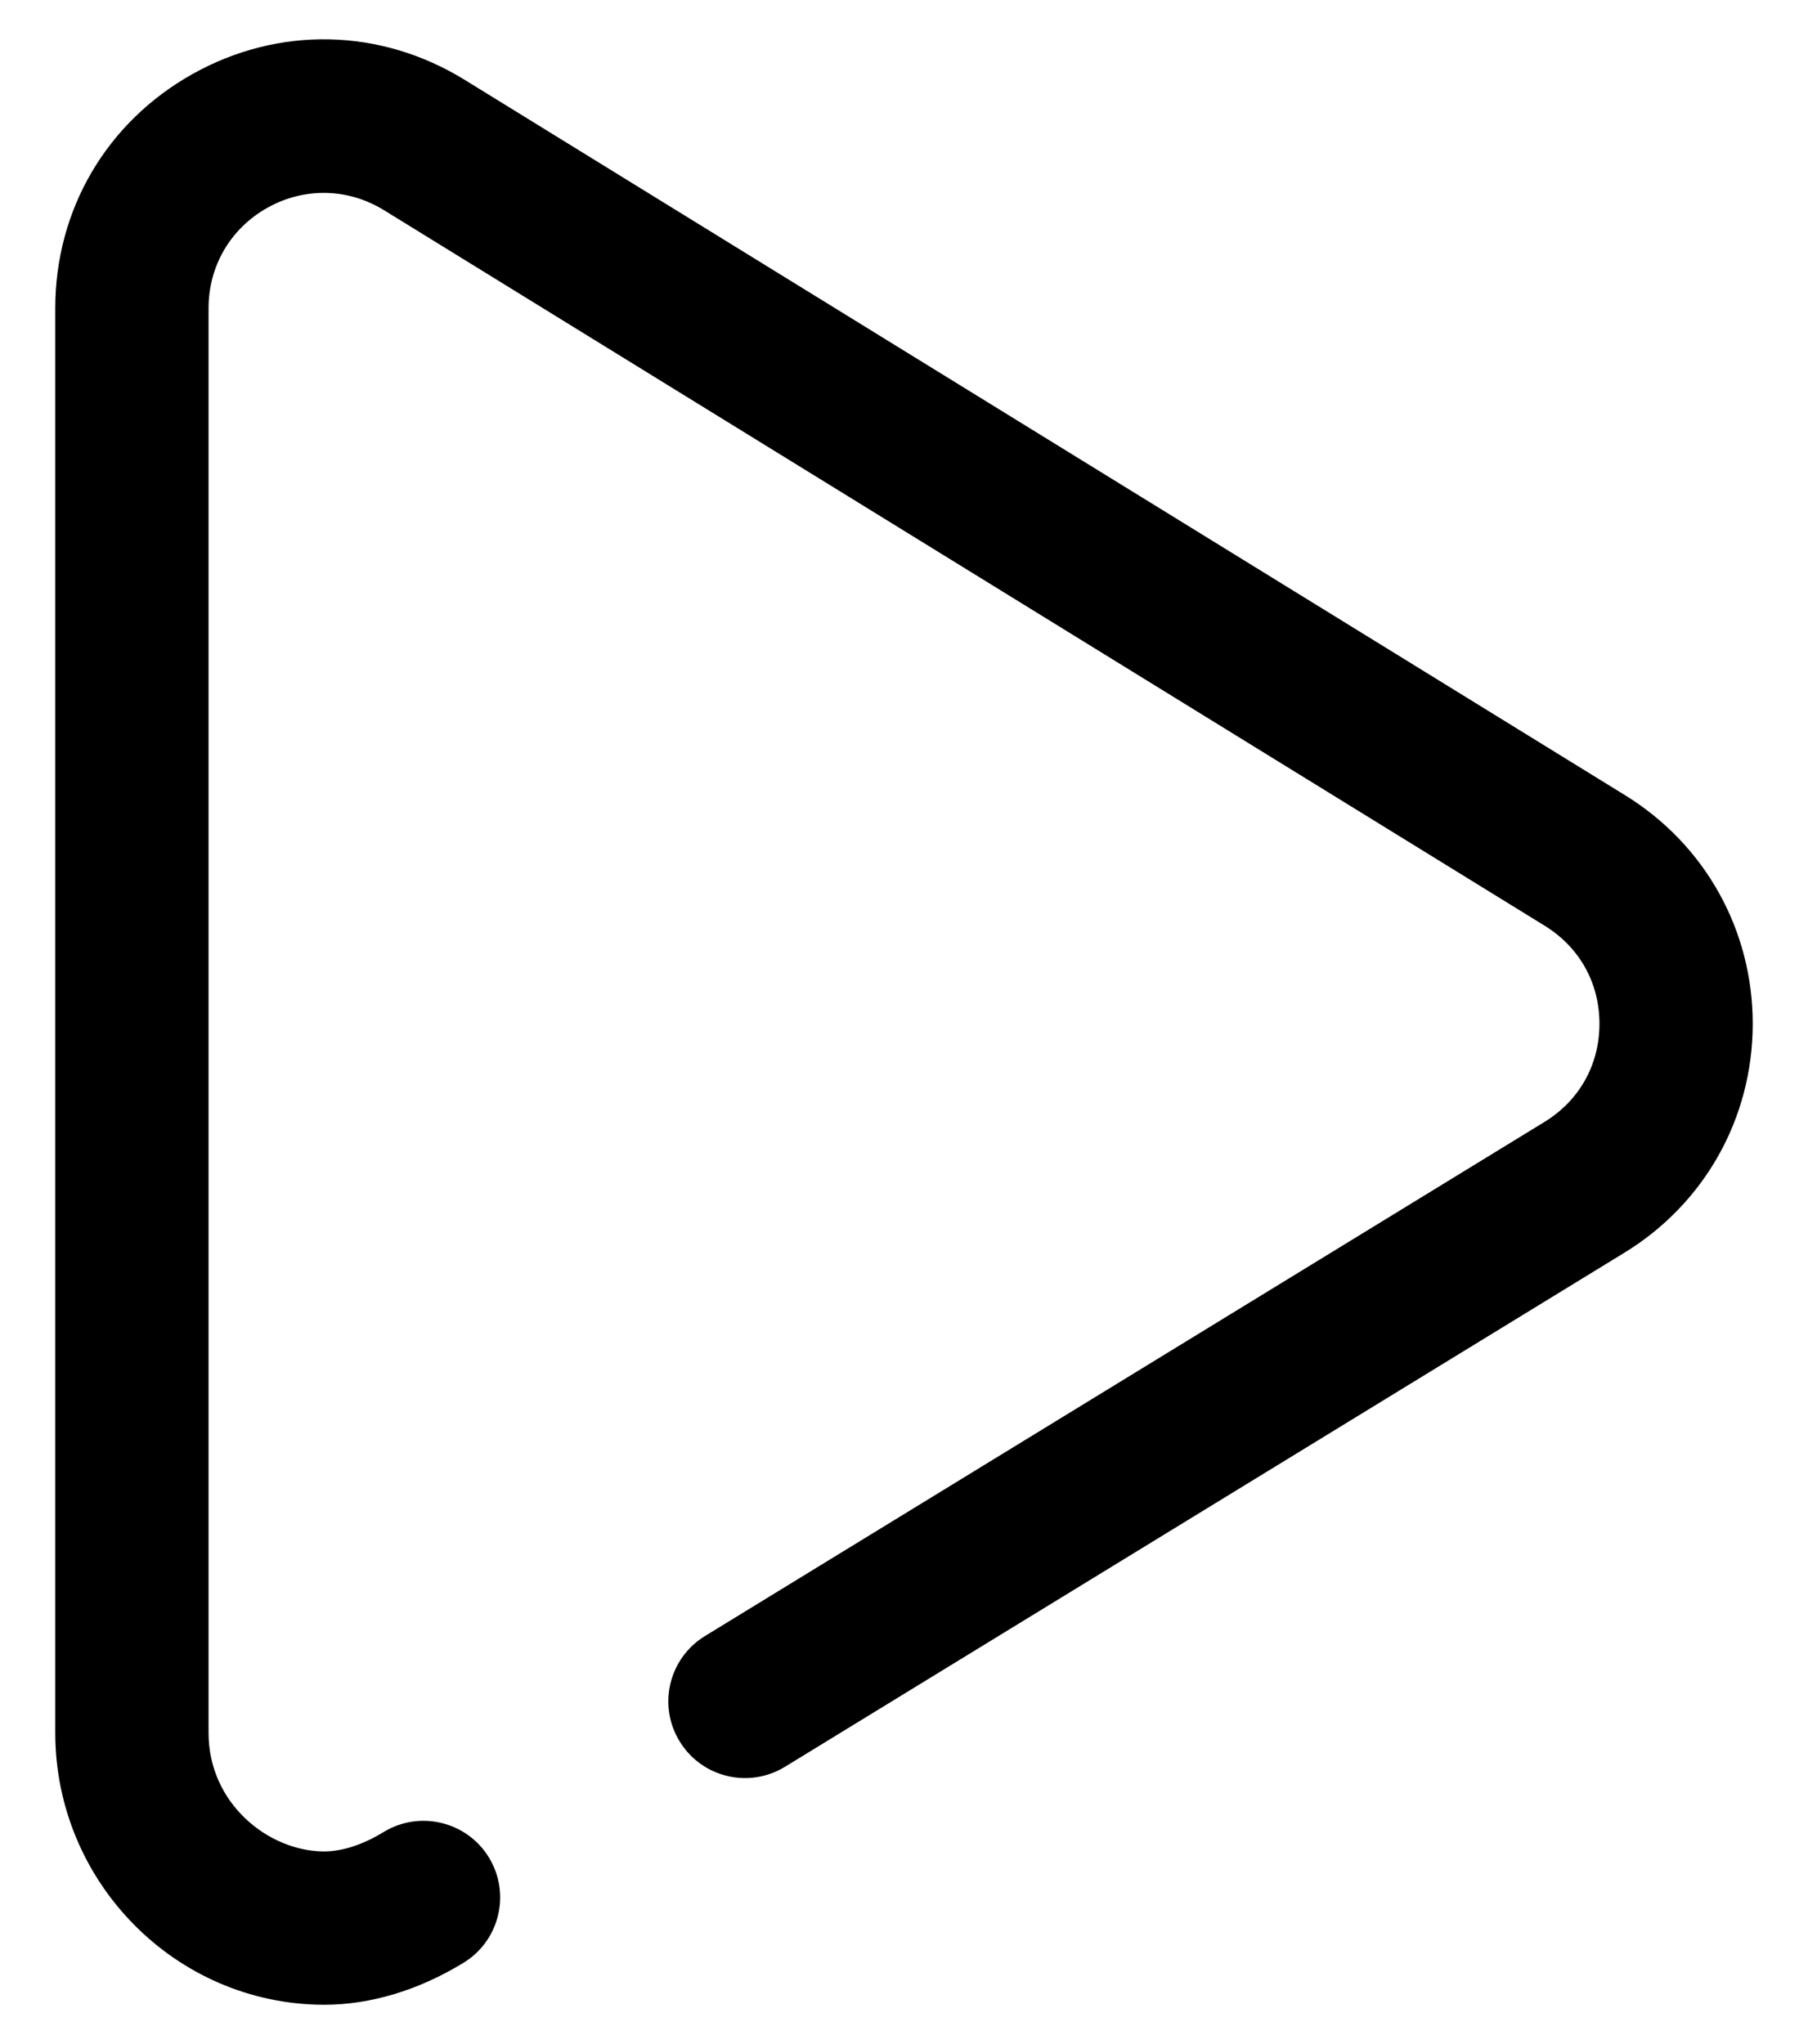 <svg width="23" height="26" viewBox="0 0 23 26" fill="none" xmlns="http://www.w3.org/2000/svg">
<path d="M20.673 10.115L5.907 1.013C4.839 0.356 3.547 0.328 2.452 0.94C1.357 1.552 0.703 2.666 0.703 3.921V22.041C0.703 23.938 2.231 25.49 4.11 25.5C4.115 25.5 4.12 25.5 4.125 25.5C4.712 25.5 5.324 25.316 5.895 24.967C6.355 24.687 6.5 24.087 6.22 23.627C5.939 23.168 5.339 23.023 4.88 23.303C4.613 23.466 4.352 23.55 4.12 23.55C3.412 23.546 2.653 22.939 2.653 22.041V3.921C2.653 3.383 2.933 2.905 3.403 2.642C3.873 2.38 4.427 2.392 4.884 2.673L19.65 11.775C20.094 12.049 20.348 12.504 20.347 13.025C20.346 13.546 20.09 14.001 19.644 14.273L8.968 20.81C8.509 21.091 8.364 21.691 8.646 22.15C8.927 22.61 9.527 22.754 9.986 22.473L20.66 15.937C21.683 15.313 22.294 14.226 22.297 13.029C22.299 11.832 21.692 10.743 20.673 10.115Z" fill="currentColor"/>
</svg>
